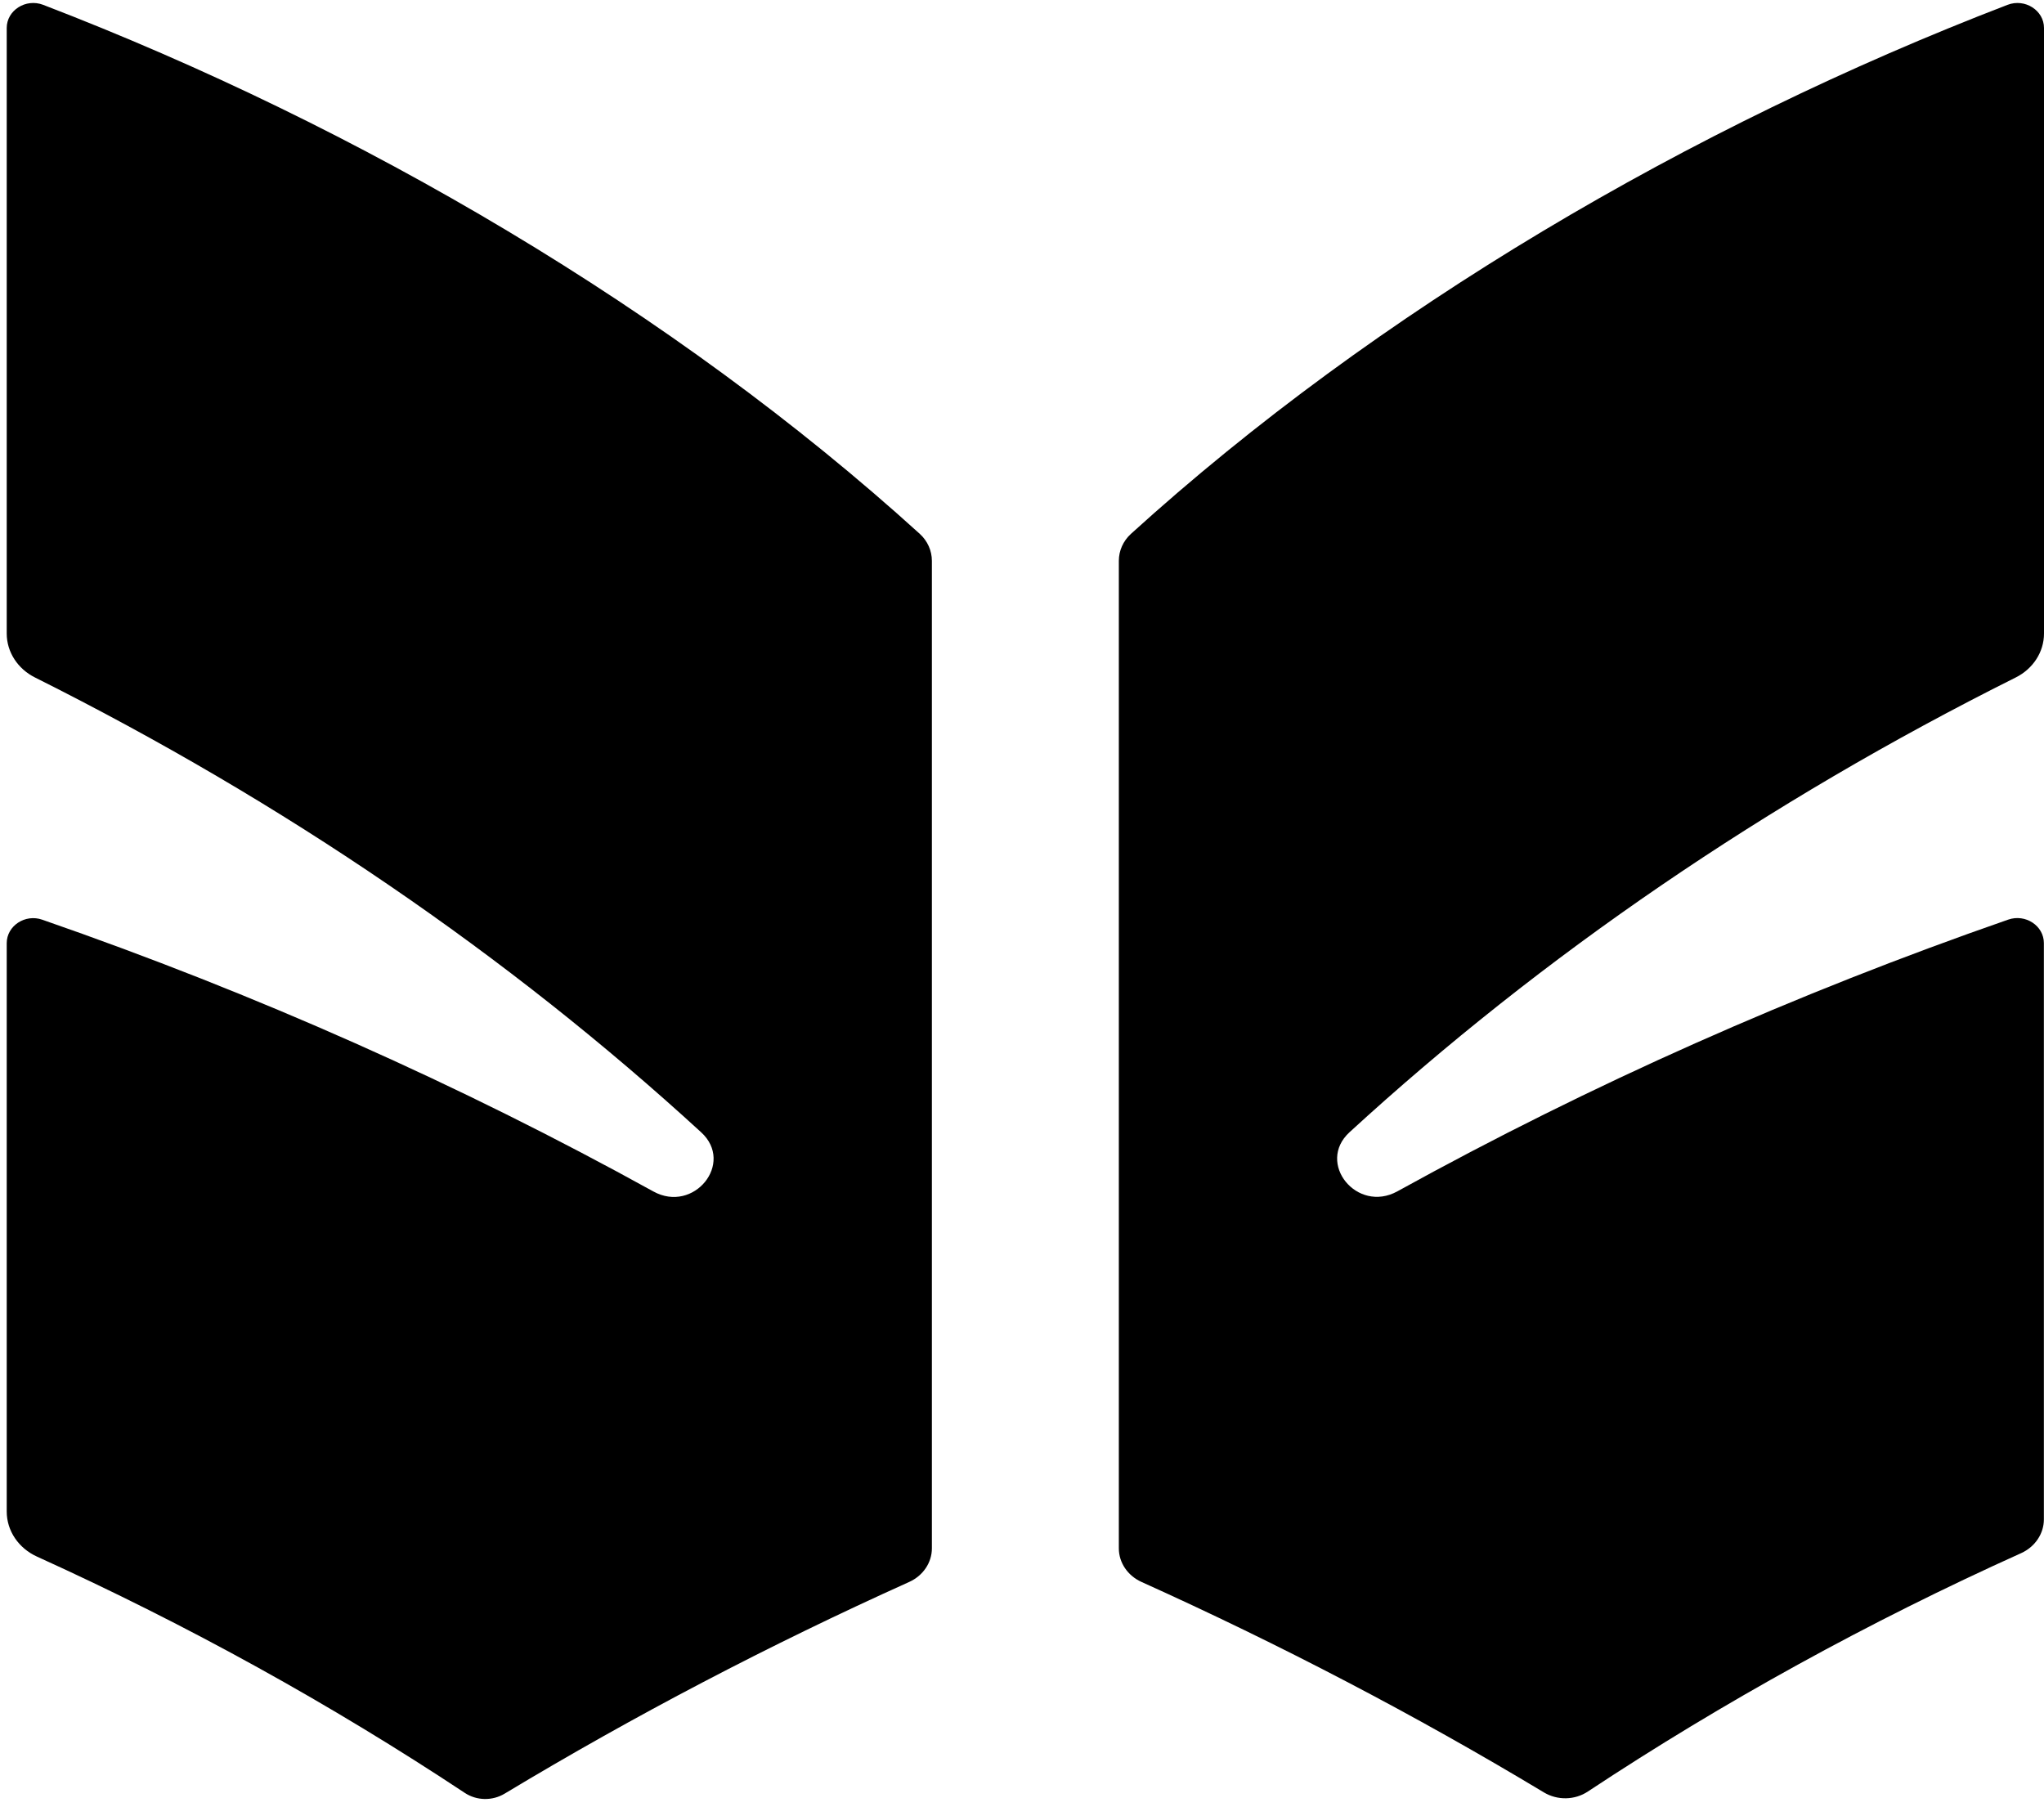 <svg width="69" height="61" viewBox="0 0 69 61" fill="none" xmlns="http://www.w3.org/2000/svg">
<path d="M69 0.943V21.386C69 22.009 68.629 22.578 68.043 22.87C59.638 27.068 52.061 32.253 45.557 38.218C44.421 39.258 45.807 40.967 47.172 40.214C53.693 36.612 60.595 33.544 67.792 31.042C68.374 30.84 68.996 31.248 68.996 31.836V51.287C68.996 51.771 68.696 52.215 68.231 52.426C63.055 54.758 58.162 57.458 53.604 60.472C53.161 60.768 52.575 60.777 52.119 60.504C47.767 57.884 43.226 55.516 38.534 53.399C38.069 53.189 37.769 52.749 37.769 52.265V18.932C37.769 18.587 37.917 18.259 38.176 18.022C46.487 10.474 57.079 4.271 67.77 0.163C68.356 -0.062 69 0.351 69 0.943Z" fill="black"/>
<path d="M0.227 0.943V21.386C0.227 22.009 0.598 22.579 1.184 22.87C9.585 27.073 17.162 32.253 23.67 38.222C24.806 39.263 23.42 40.971 22.056 40.218C15.529 36.612 8.628 33.544 1.43 31.046C0.849 30.84 0.227 31.253 0.227 31.836V51.022C0.227 51.673 0.625 52.26 1.247 52.543C6.355 54.861 11.182 57.535 15.686 60.517C16.089 60.786 16.621 60.795 17.037 60.544C21.412 57.911 25.97 55.525 30.693 53.399C31.158 53.189 31.458 52.749 31.458 52.265V18.932C31.458 18.587 31.31 18.259 31.051 18.022C22.735 10.474 12.148 4.271 1.457 0.163C0.867 -0.062 0.227 0.351 0.227 0.943Z" fill="black"/>
</svg>

